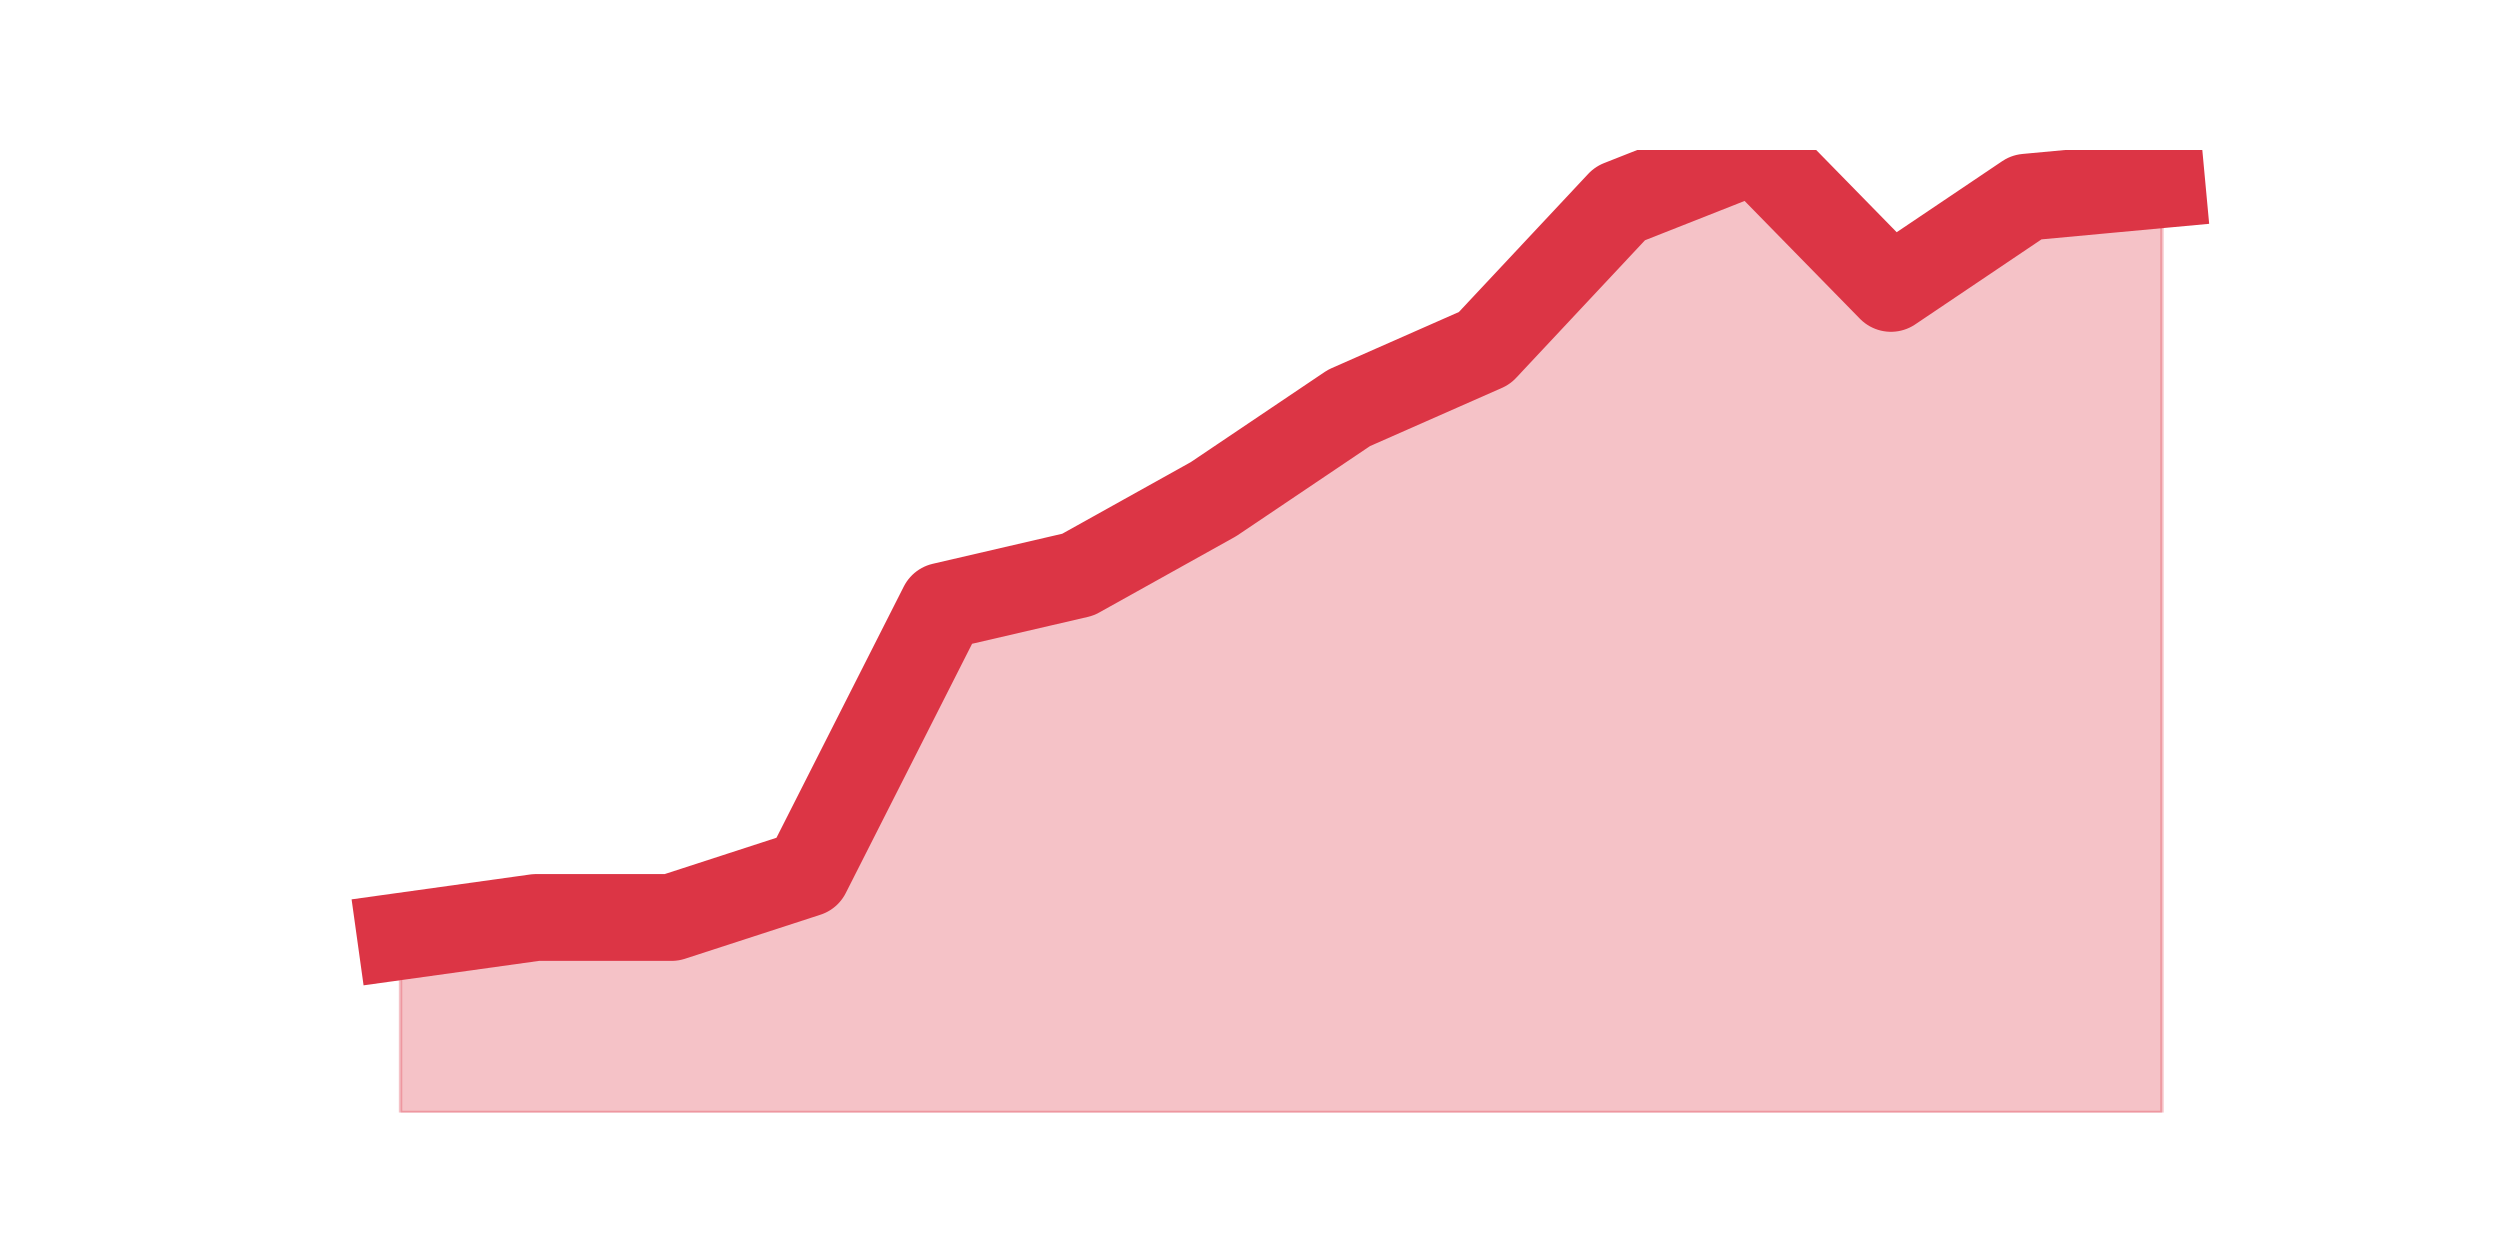 <?xml version="1.0" encoding="utf-8" standalone="no"?>
<!DOCTYPE svg PUBLIC "-//W3C//DTD SVG 1.1//EN"
  "http://www.w3.org/Graphics/SVG/1.1/DTD/svg11.dtd">
<svg height="360pt" version="1.1" viewBox="0 0 720 360" width="720pt" xmlns="http://www.w3.org/2000/svg" xmlns:xlink="http://www.w3.org/1999/xlink">
 <defs>
  <style type="text/css">*{stroke-linecap:butt;stroke-linejoin:round;}</style>
 </defs>
 <g id="figure_1">
  <g id="patch_1">
   <path d="M 0 360 
L 720 360 
L 720 0 
L 0 0 
z
" style="fill:none;"/>
  </g>
  <g id="axes_1">
   <g id="matplotlib.axis_1"/>
   <g id="matplotlib.axis_2"/>
   <g id="PolyCollection_1">
    <defs>
     <path d="M 115.364 -90.329 
L 115.364 -39.6 
L 154.385 -39.6 
L 193.406 -39.6 
L 232.427 -39.6 
L 271.448 -39.6 
L 310.469 -39.6 
L 349.49 -39.6 
L 388.51 -39.6 
L 427.531 -39.6 
L 466.552 -39.6 
L 505.573 -39.6 
L 544.594 -39.6 
L 583.615 -39.6 
L 622.636 -39.6 
L 622.636 -306.835 
L 622.636 -306.835 
L 583.615 -303.212 
L 544.594 -276.941 
L 505.573 -316.8 
L 466.552 -301.4 
L 427.531 -259.729 
L 388.51 -242.518 
L 349.49 -216.247 
L 310.469 -194.506 
L 271.448 -185.447 
L 232.427 -108.447 
L 193.406 -95.765 
L 154.385 -95.765 
L 115.364 -90.329 
z
" id="m7435a955b4" style="stroke:#dc3545;stroke-opacity:0.3;"/>
    </defs>
    <g clip-path="url(#p6608f54907)">
     <use style="fill:#dc3545;fill-opacity:0.3;stroke:#dc3545;stroke-opacity:0.3;" x="0" xlink:href="#m7435a955b4" y="360"/>
    </g>
   </g>
   <g id="line2d_1">
    <path clip-path="url(#p6608f54907)" d="M 115.364 269.671 
L 154.385 264.235 
L 193.406 264.235 
L 232.427 251.553 
L 271.448 174.553 
L 310.469 165.494 
L 349.49 143.753 
L 388.51 117.482 
L 427.531 100.271 
L 466.552 58.6 
L 505.573 43.2 
L 544.594 83.059 
L 583.615 56.788 
L 622.636 53.165 
" style="fill:none;stroke:#dc3545;stroke-linecap:square;stroke-width:25;"/>
   </g>
  </g>
 </g>
 <defs>
  <clipPath id="p6608f54907">
   <rect height="277.2" width="558" x="90" y="43.2"/>
  </clipPath>
 </defs>
</svg>
